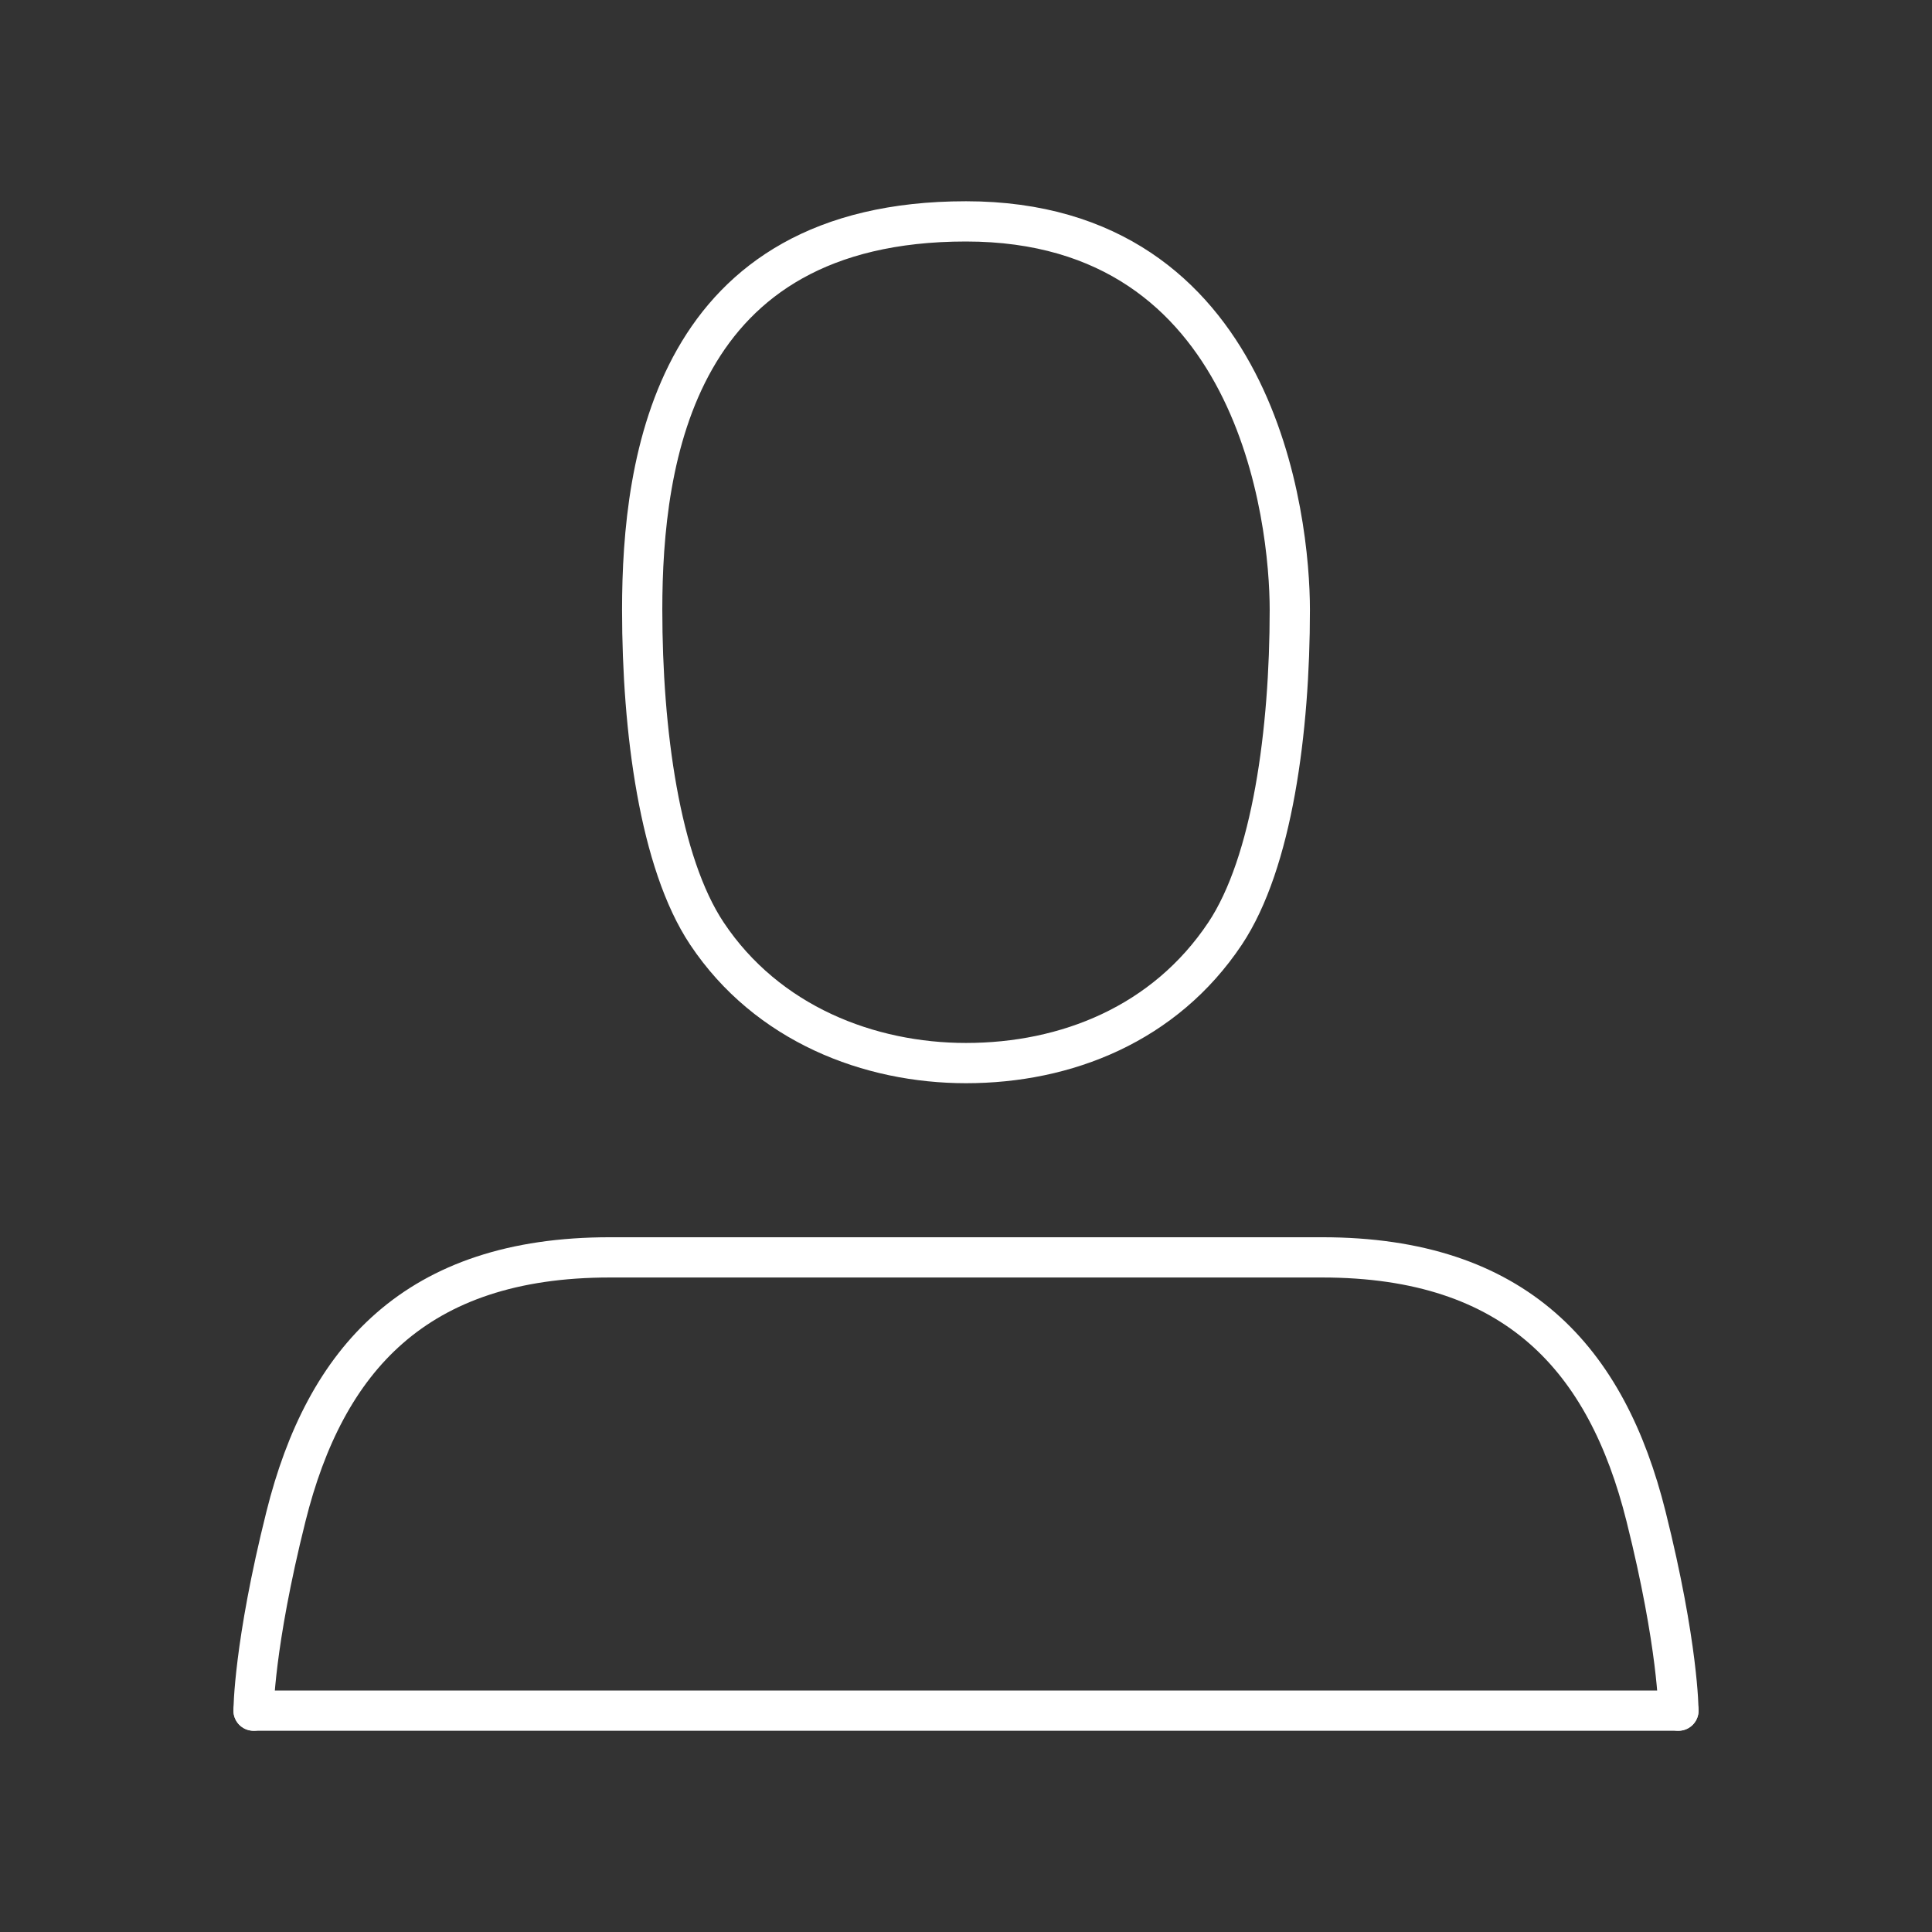 <?xml version="1.0" encoding="UTF-8" standalone="no"?>
<svg
   version="1.2"
   viewBox="0 0 48 48"
   id="svg2"
   xmlns="http://www.w3.org/2000/svg"
   xmlns:svg="http://www.w3.org/2000/svg">
  <rect x="0" y="0" width="48" height="48" fill="#333333" stroke="none"/>
  <defs
     id="defs1" />
  <path
     d="m 41.7,42.5 c 0,0 0,-1.609 -0.805,-4.826 C 39.921,33.776 37.677,31.239 32.85,31.239 c -4.023,0 -12.068,0 -17.7,0 -4.827,0 -7.071,2.537 -8.045,6.435 -0.805,3.217 -0.805,4.826 -0.805,4.826"
     fill="none"
     stroke="#ffffff"
     stroke-linecap="round"
     stroke-linejoin="round"
     stroke-width="1.207"
     id="path1"
     style="stroke-width:1;stroke-dasharray:none" />
  <path
     d="m 15.955,15.152 c 0,2.996 0.434,6.281 1.609,8.043 1.498,2.247 4.037,3.217 6.436,3.217 2.491,0 4.937,-0.971 6.436,-3.217 1.175,-1.763 1.609,-5.048 1.609,-8.043 0,-2.247 -0.805,-9.652 -8.045,-9.652 -7.241,0 -8.045,5.907 -8.045,9.652"
     fill="none"
     stroke="#ffffff"
     stroke-linecap="round"
     stroke-linejoin="round"
     stroke-width="1.207"
     id="path2"
     style="stroke-width:1;stroke-dasharray:none" />
  <path
     style="fill:none;stroke:#ffffff;stroke-linecap:round;stroke-linejoin:round;stroke-dashoffset:0.5"
     d="M 41.7,42.5 H 6.3"
     id="path3" />
</svg>
